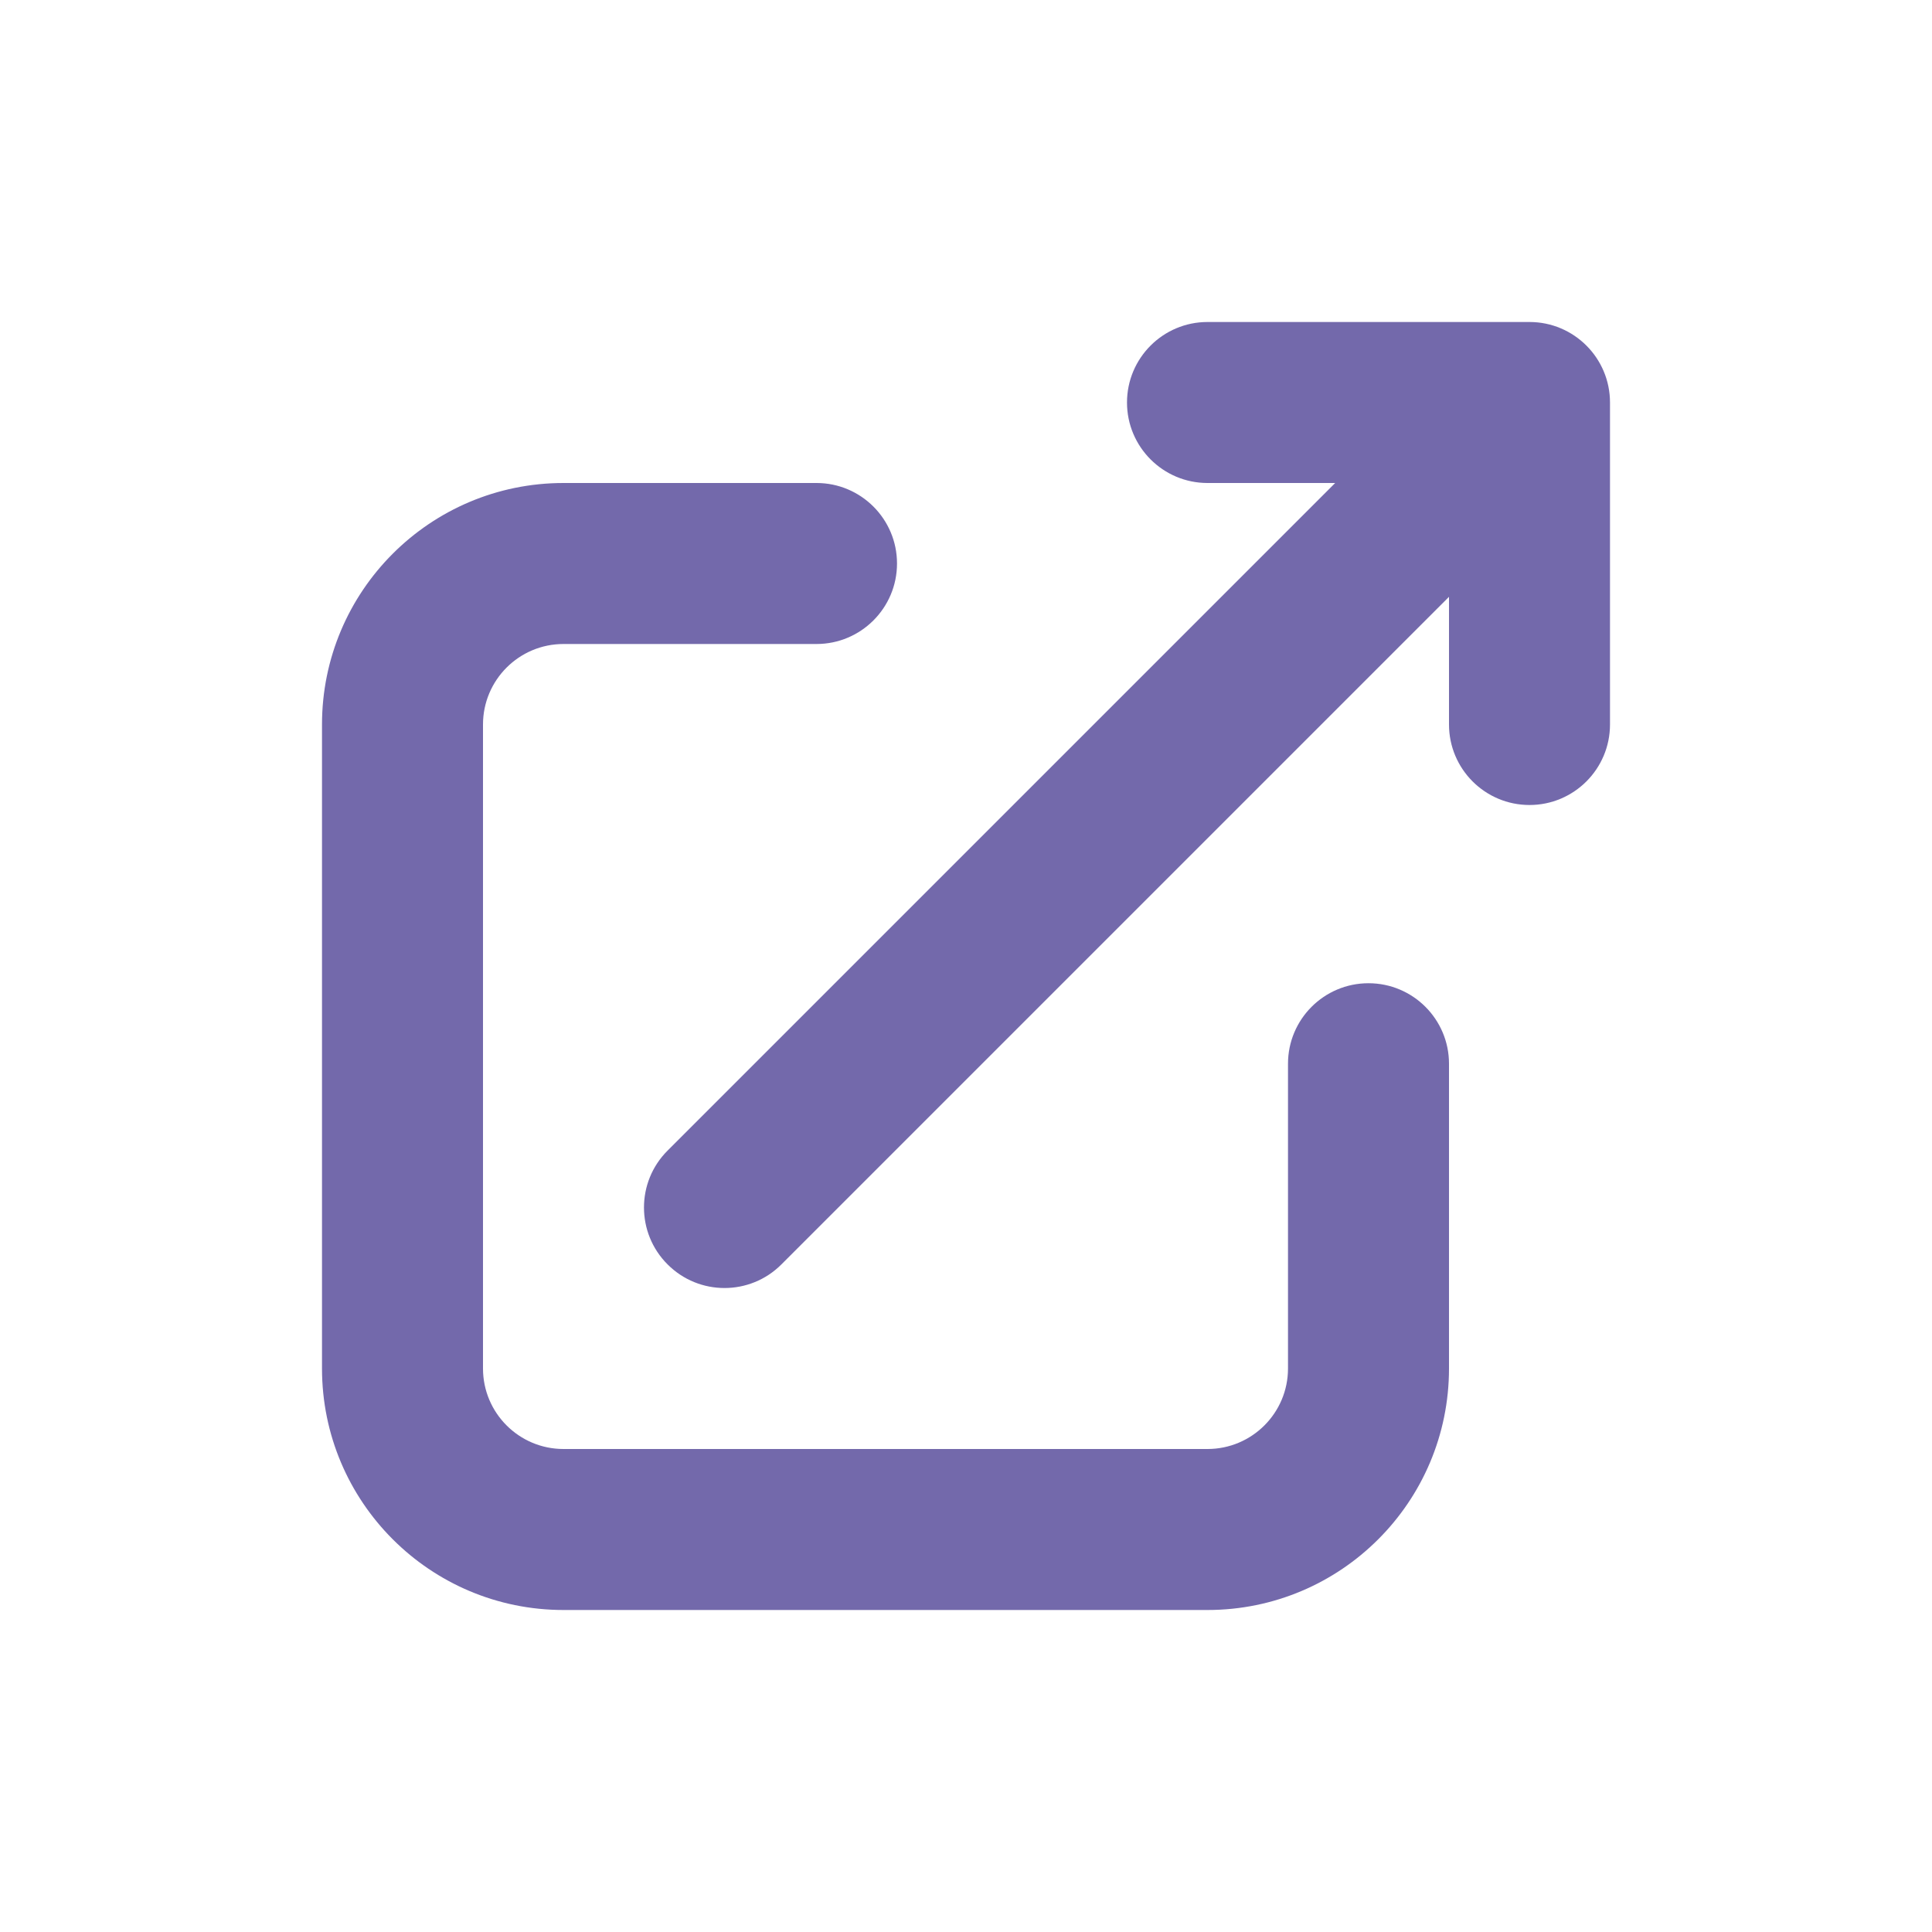 <svg width="24" height="24" viewBox="0 0 24 24" fill="none" xmlns="http://www.w3.org/2000/svg">
<g id="Launch 2">
<path id="Vector (Stroke)" fill-rule="evenodd" clip-rule="evenodd" d="M15 6C14.448 6 14 5.552 14 5C14 4.448 14.448 4 15 4H19C19.552 4 20 4.448 20 5V9C20 9.552 19.552 10 19 10C18.448 10 18 9.552 18 9V7.414L9.707 15.707C9.317 16.098 8.683 16.098 8.293 15.707C7.902 15.317 7.902 14.683 8.293 14.293L16.586 6H15ZM7 8C6.448 8 6 8.448 6 9V17C6 17.552 6.448 18 7 18H15C15.552 18 16 17.552 16 17V13.214C16 12.662 16.448 12.214 17 12.214C17.552 12.214 18 12.662 18 13.214V17C18 18.657 16.657 20 15 20H7C5.343 20 4 18.657 4 17V9C4 7.343 5.343 6 7 6H10.143C10.695 6 11.143 6.448 11.143 7C11.143 7.552 10.695 8 10.143 8H7Z" fill="#7369AB"/>
</g>
</svg>
